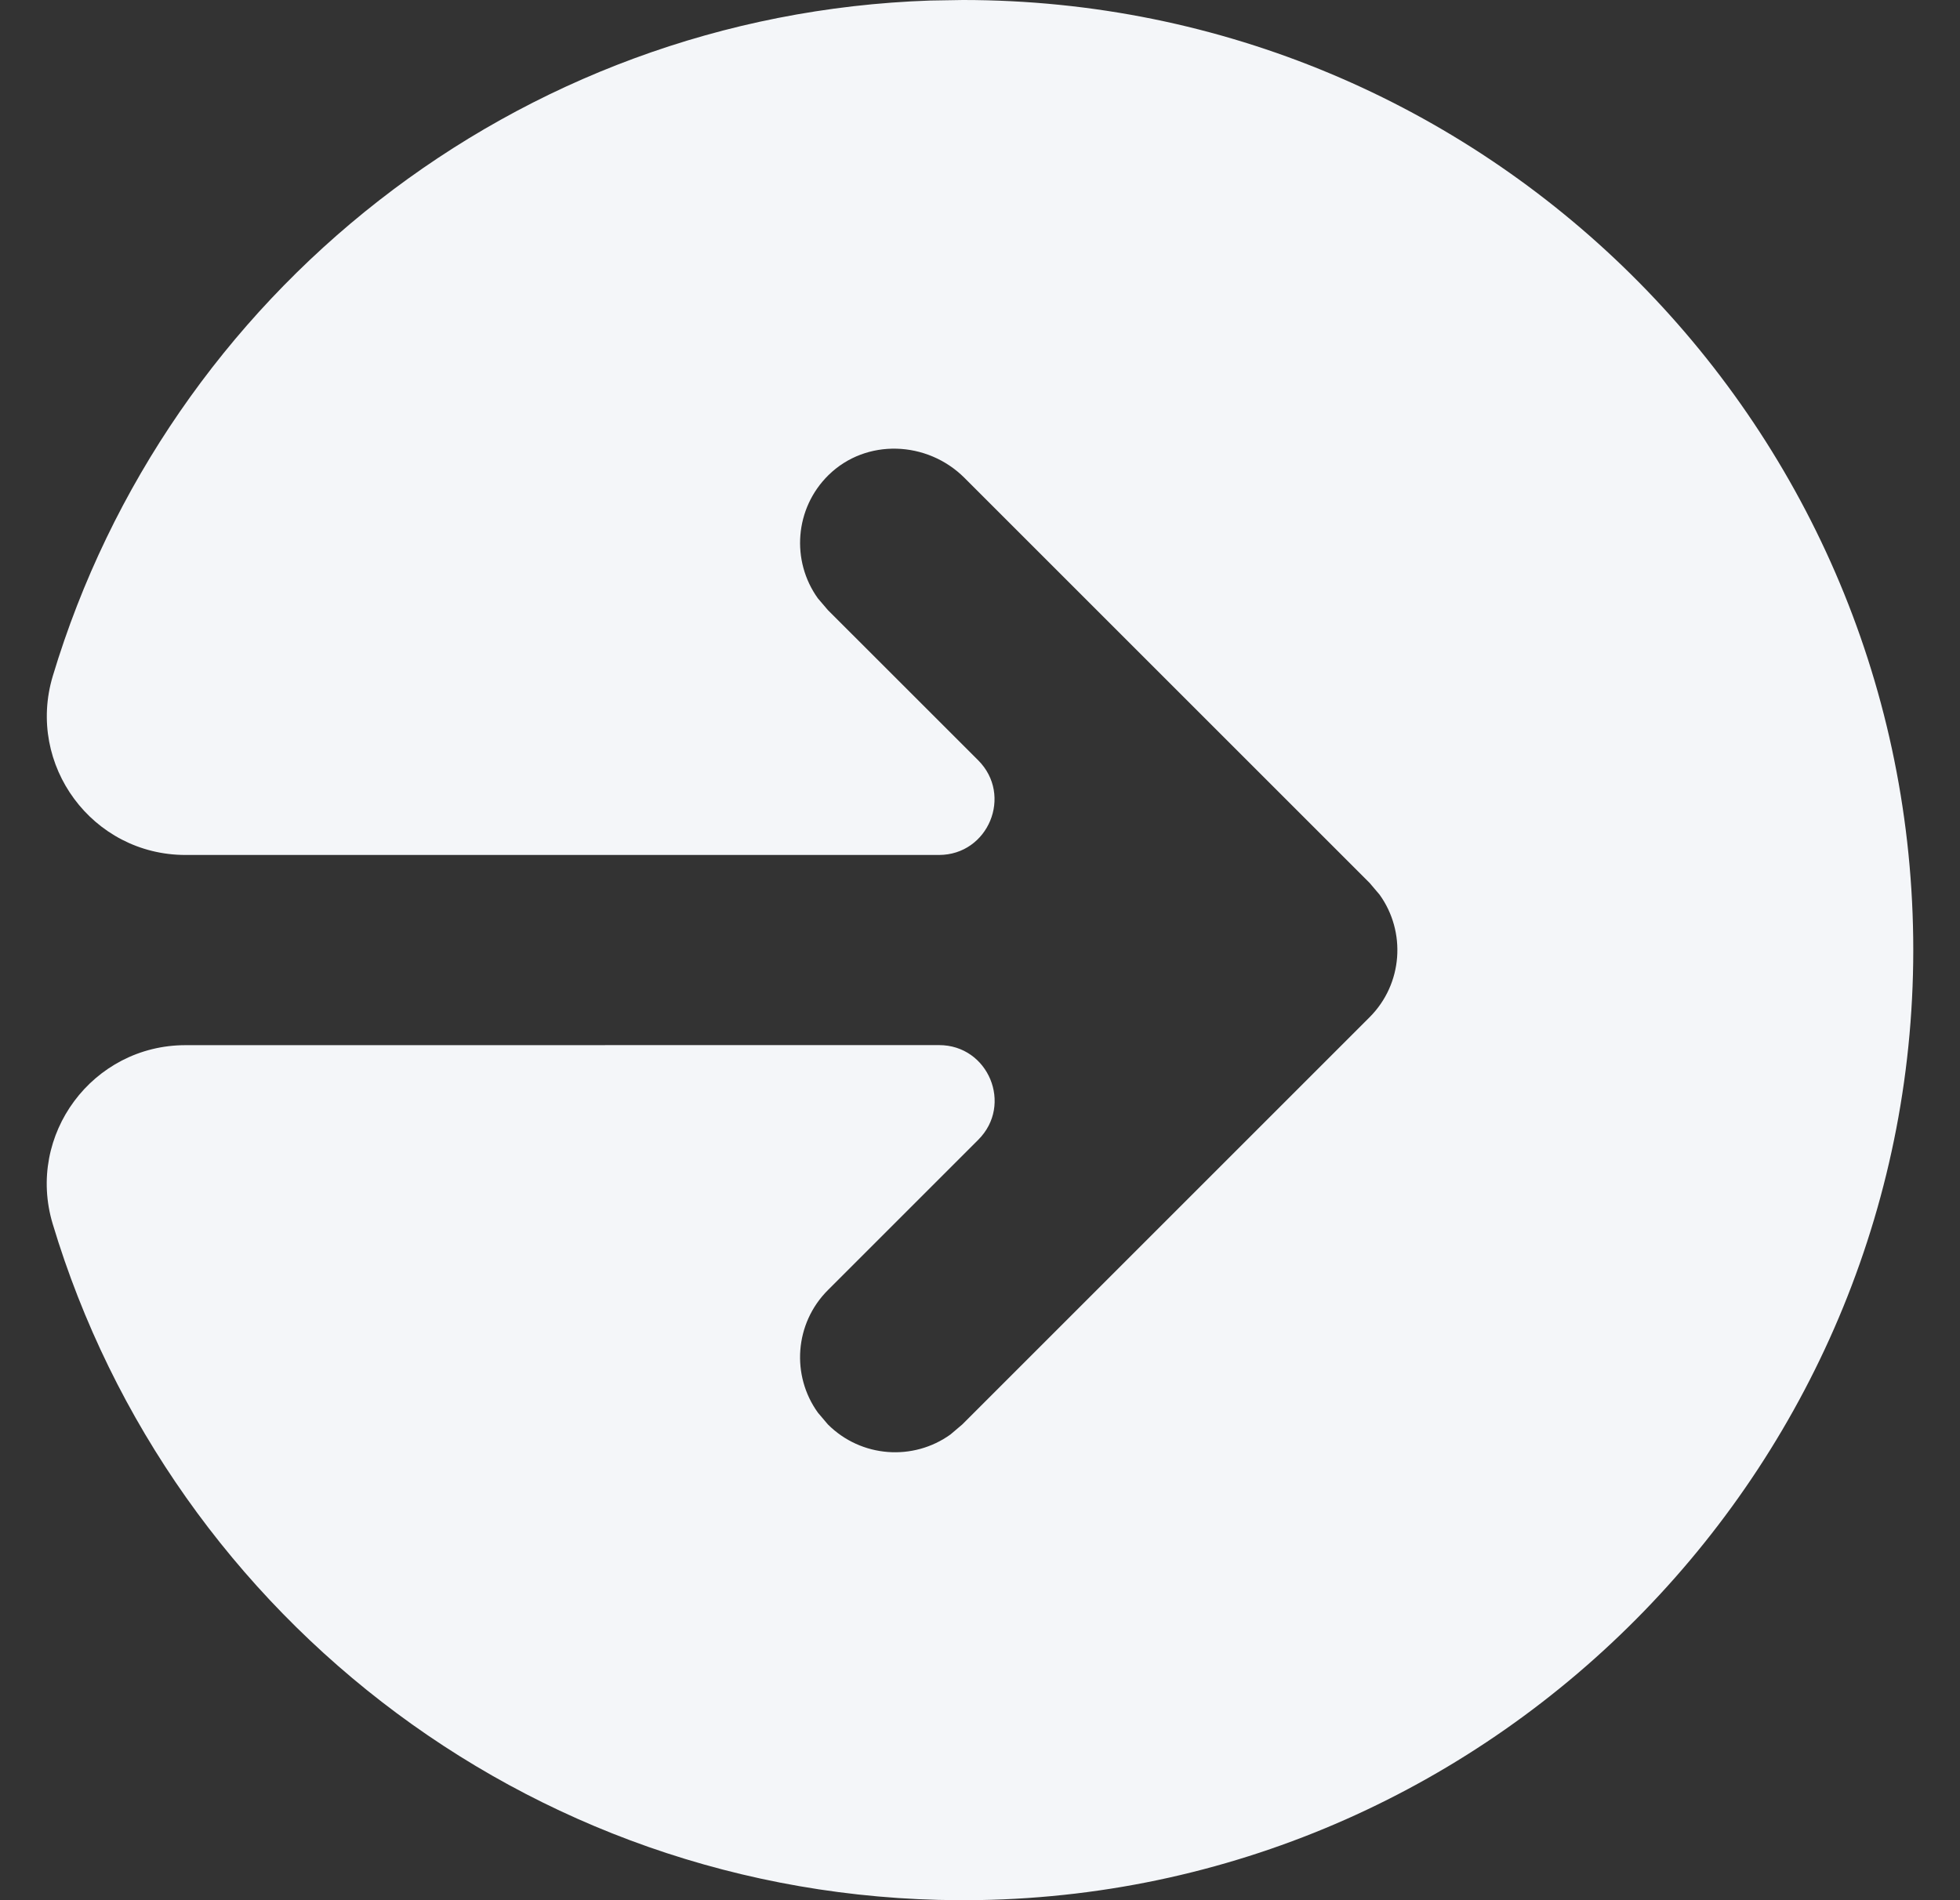 <svg width="33" height="32" viewBox="0 0 33 32" fill="none" xmlns="http://www.w3.org/2000/svg">
<rect x="0" y="0" width="33" height="32" fill="#333333" stroke="none"/>
<path fill-rule="evenodd" clip-rule="evenodd" d="M16.213 0C24.982 0 32.103 7.054 32.212 15.796C32.321 24.572 25.259 31.853 16.484 31.998C9.132 32.119 2.891 27.282 0.887 20.61C0.437 19.111 1.559 17.601 3.124 17.601L15.811 17.6C16.643 17.6 17.06 18.606 16.471 19.194L13.939 21.726C13.377 22.288 13.32 23.165 13.771 23.79L13.939 23.988C14.502 24.55 15.378 24.607 16.003 24.157L16.202 23.988L23.059 17.131C23.621 16.569 23.677 15.692 23.228 15.067L23.059 14.868L16.238 8.047C15.611 7.421 14.583 7.38 13.95 8C13.378 8.562 13.318 9.446 13.77 10.076L13.939 10.274L16.469 12.803C17.058 13.392 16.641 14.397 15.809 14.398L3.124 14.398C1.557 14.398 0.438 12.885 0.889 11.384C2.819 4.966 8.672 0.245 15.663 0.009L16.213 0Z" fill="#F4F6F9"/>
</svg>
